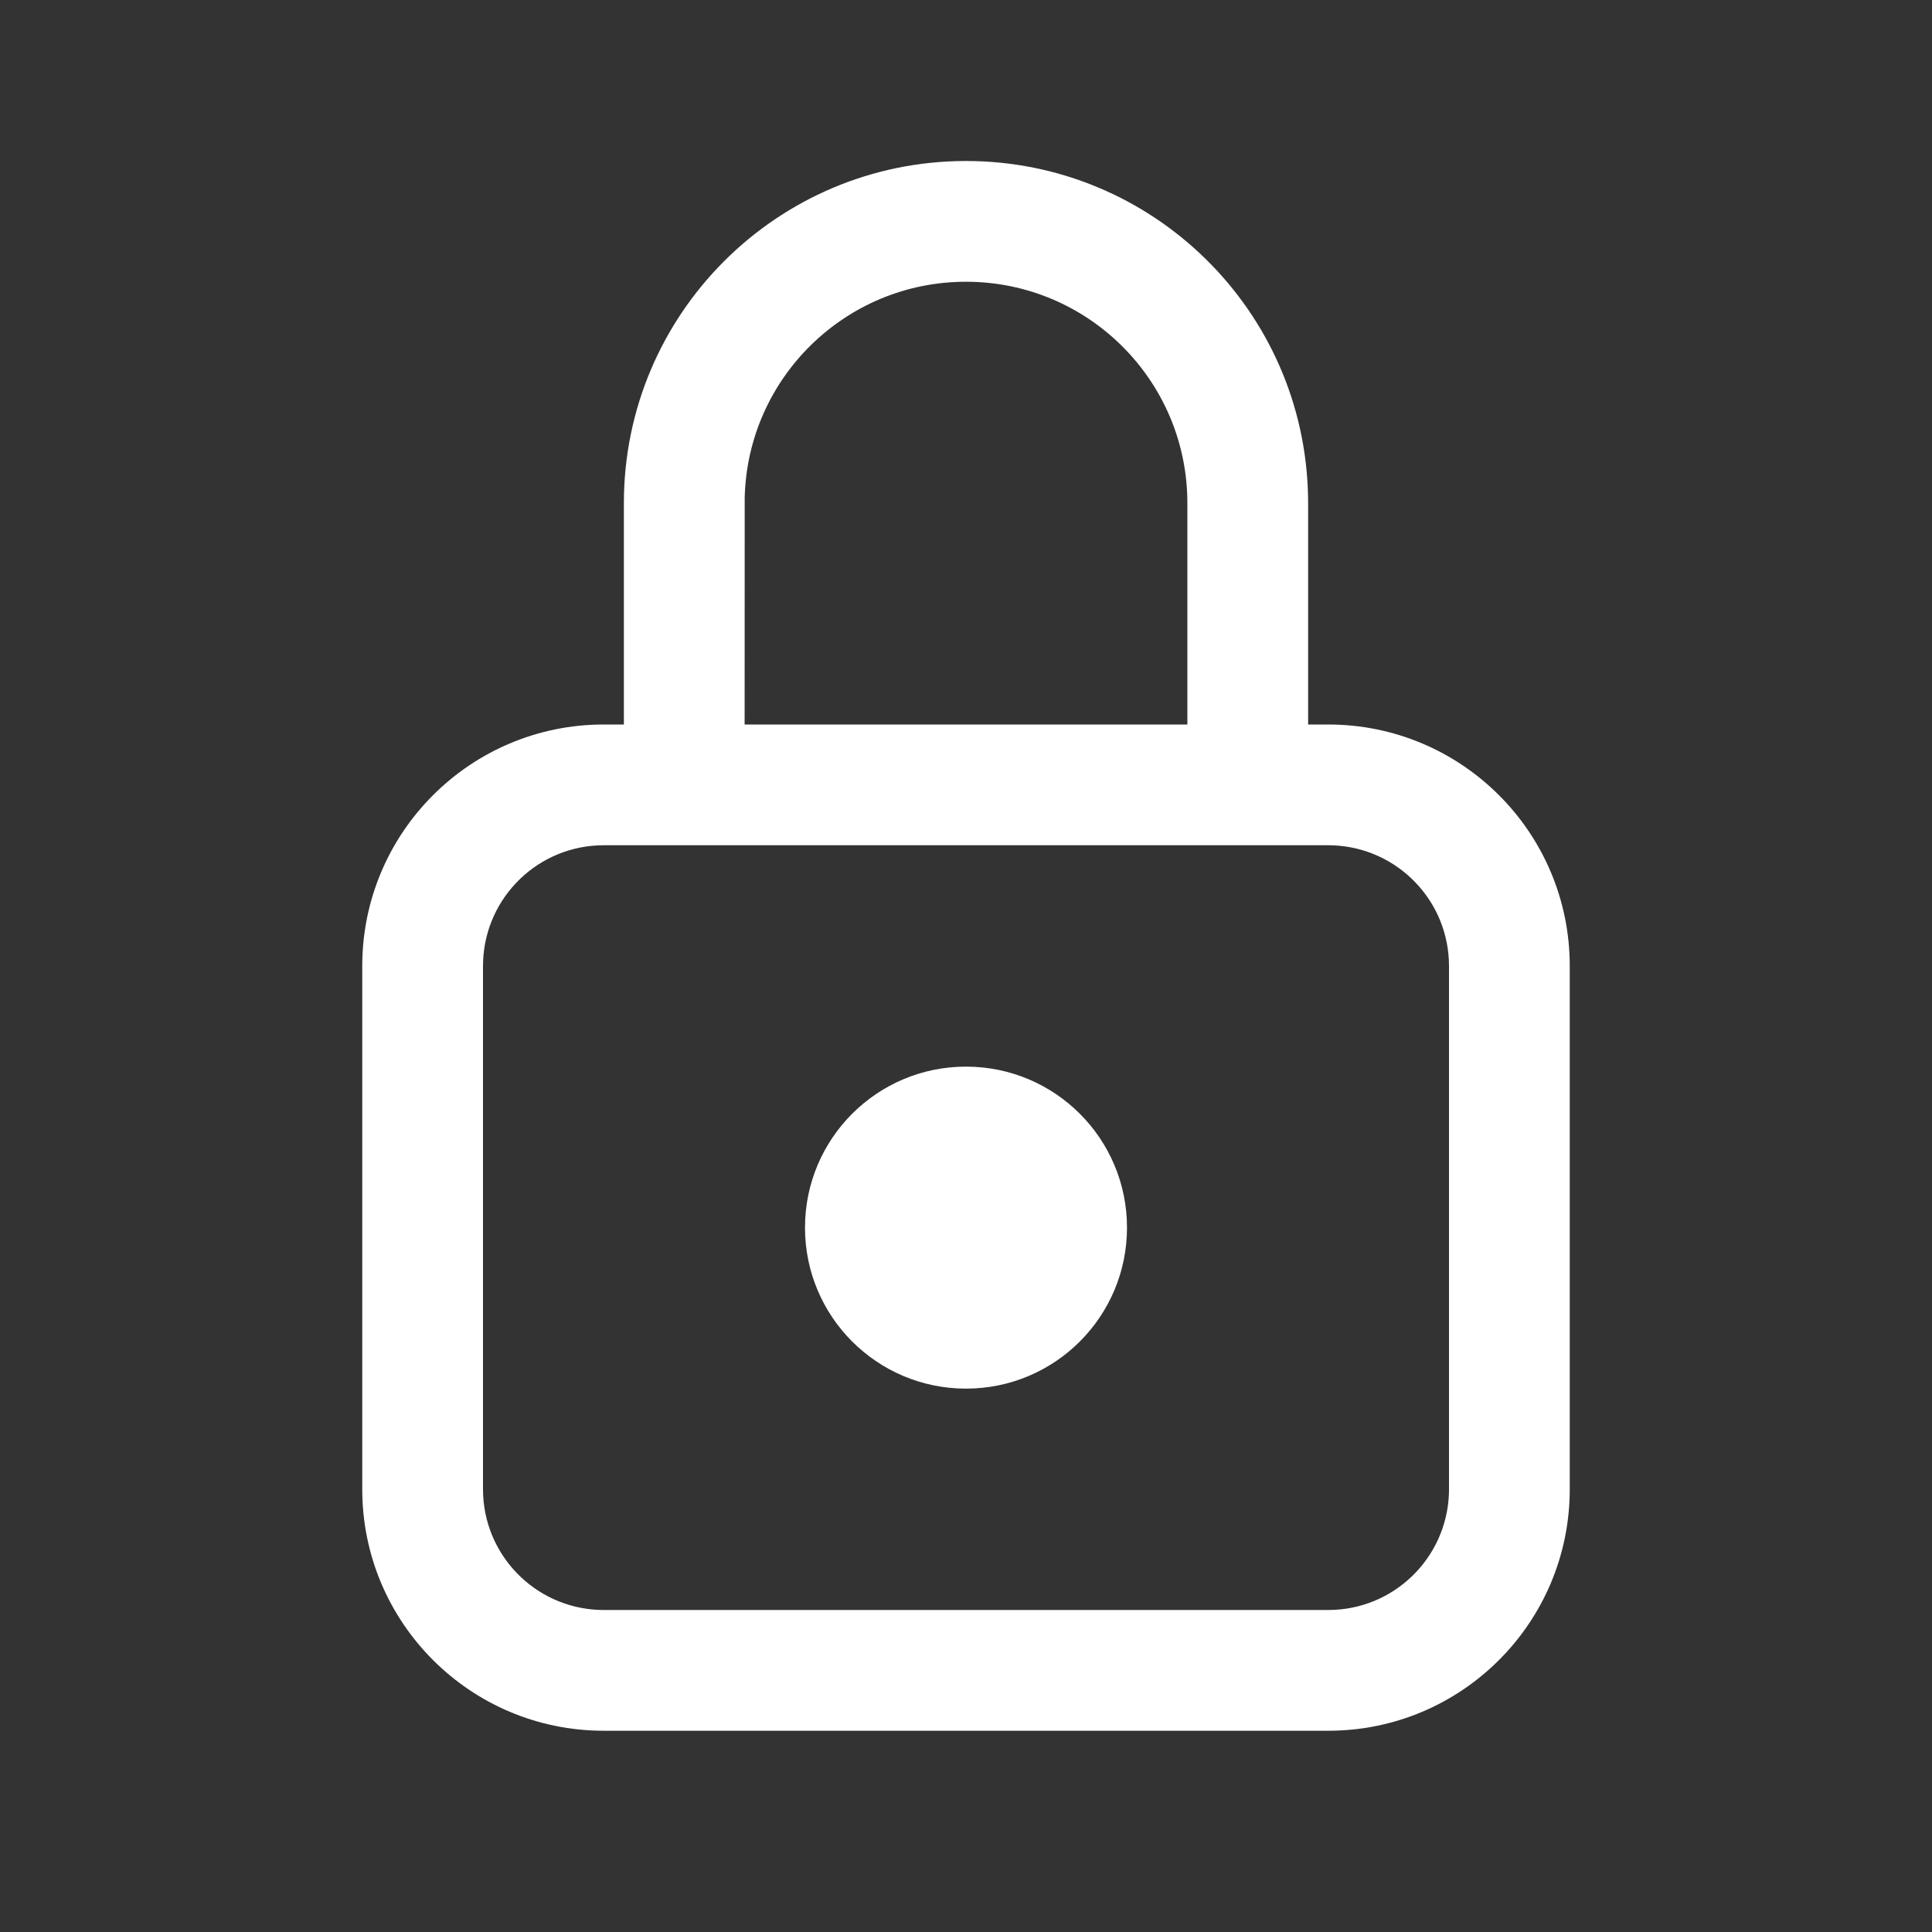 <?xml version="1.0" encoding="UTF-8"?>
<svg width="24px" height="24px" viewBox="0 0 24 24" version="1.1" xmlns="http://www.w3.org/2000/svg" xmlns:xlink="http://www.w3.org/1999/xlink">
    <rect x="0" y="0" width="24" height="24" fill="#333333" stroke="none"/>
    <title>Public/ic_public_lock</title>
    <defs>
        <path d="M12,2 C14.32,2 16.206,3.859 16.249,6.169 L16.25,6.25 L16.25,9 L16.5,9 C18.157,9 19.5,10.343 19.5,12 L19.5,18.5 C19.5,20.157 18.157,21.5 16.5,21.5 L7.5,21.5 C5.843,21.5 4.5,20.157 4.5,18.5 L4.5,12 C4.5,10.343 5.843,9 7.5,9 L7.75,9 L7.75,6.25 C7.75,3.903 9.653,2 12,2 Z M16.5,10.5 L7.5,10.5 C6.69,10.5 6.031,11.141 6.001,11.944 L6,12 L6,18.5 C6,19.31 6.641,19.969 7.444,19.999 L7.5,20 L16.5,20 C17.31,20 17.969,19.359 17.999,18.556 L18,18.5 L18,12 C18,11.19 17.359,10.531 16.556,10.501 L16.5,10.5 Z M12,13.25 C13.105,13.25 14,14.145 14,15.25 C14,16.355 13.105,17.25 12,17.25 C10.895,17.25 10,16.355 10,15.25 C10,14.145 10.895,13.25 12,13.25 Z M12,3.5 C10.505,3.5 9.289,4.692 9.251,6.178 L9.25,9 L14.75,9 L14.75,6.25 C14.75,4.731 13.519,3.5 12,3.5 Z" id="path-1"></path>
    </defs>
    <g id="Public/ic_public_lock" stroke="none" stroke-width="1" fill="none" fill-rule="evenodd">
        <mask id="mask-2" fill="none">
            <use xlink:href="#path-1"></use>
        </mask>
        <use id="形状结合" fill="#ffffff" fill-rule="nonzero" xlink:href="#path-1"></use>
    </g>
</svg>